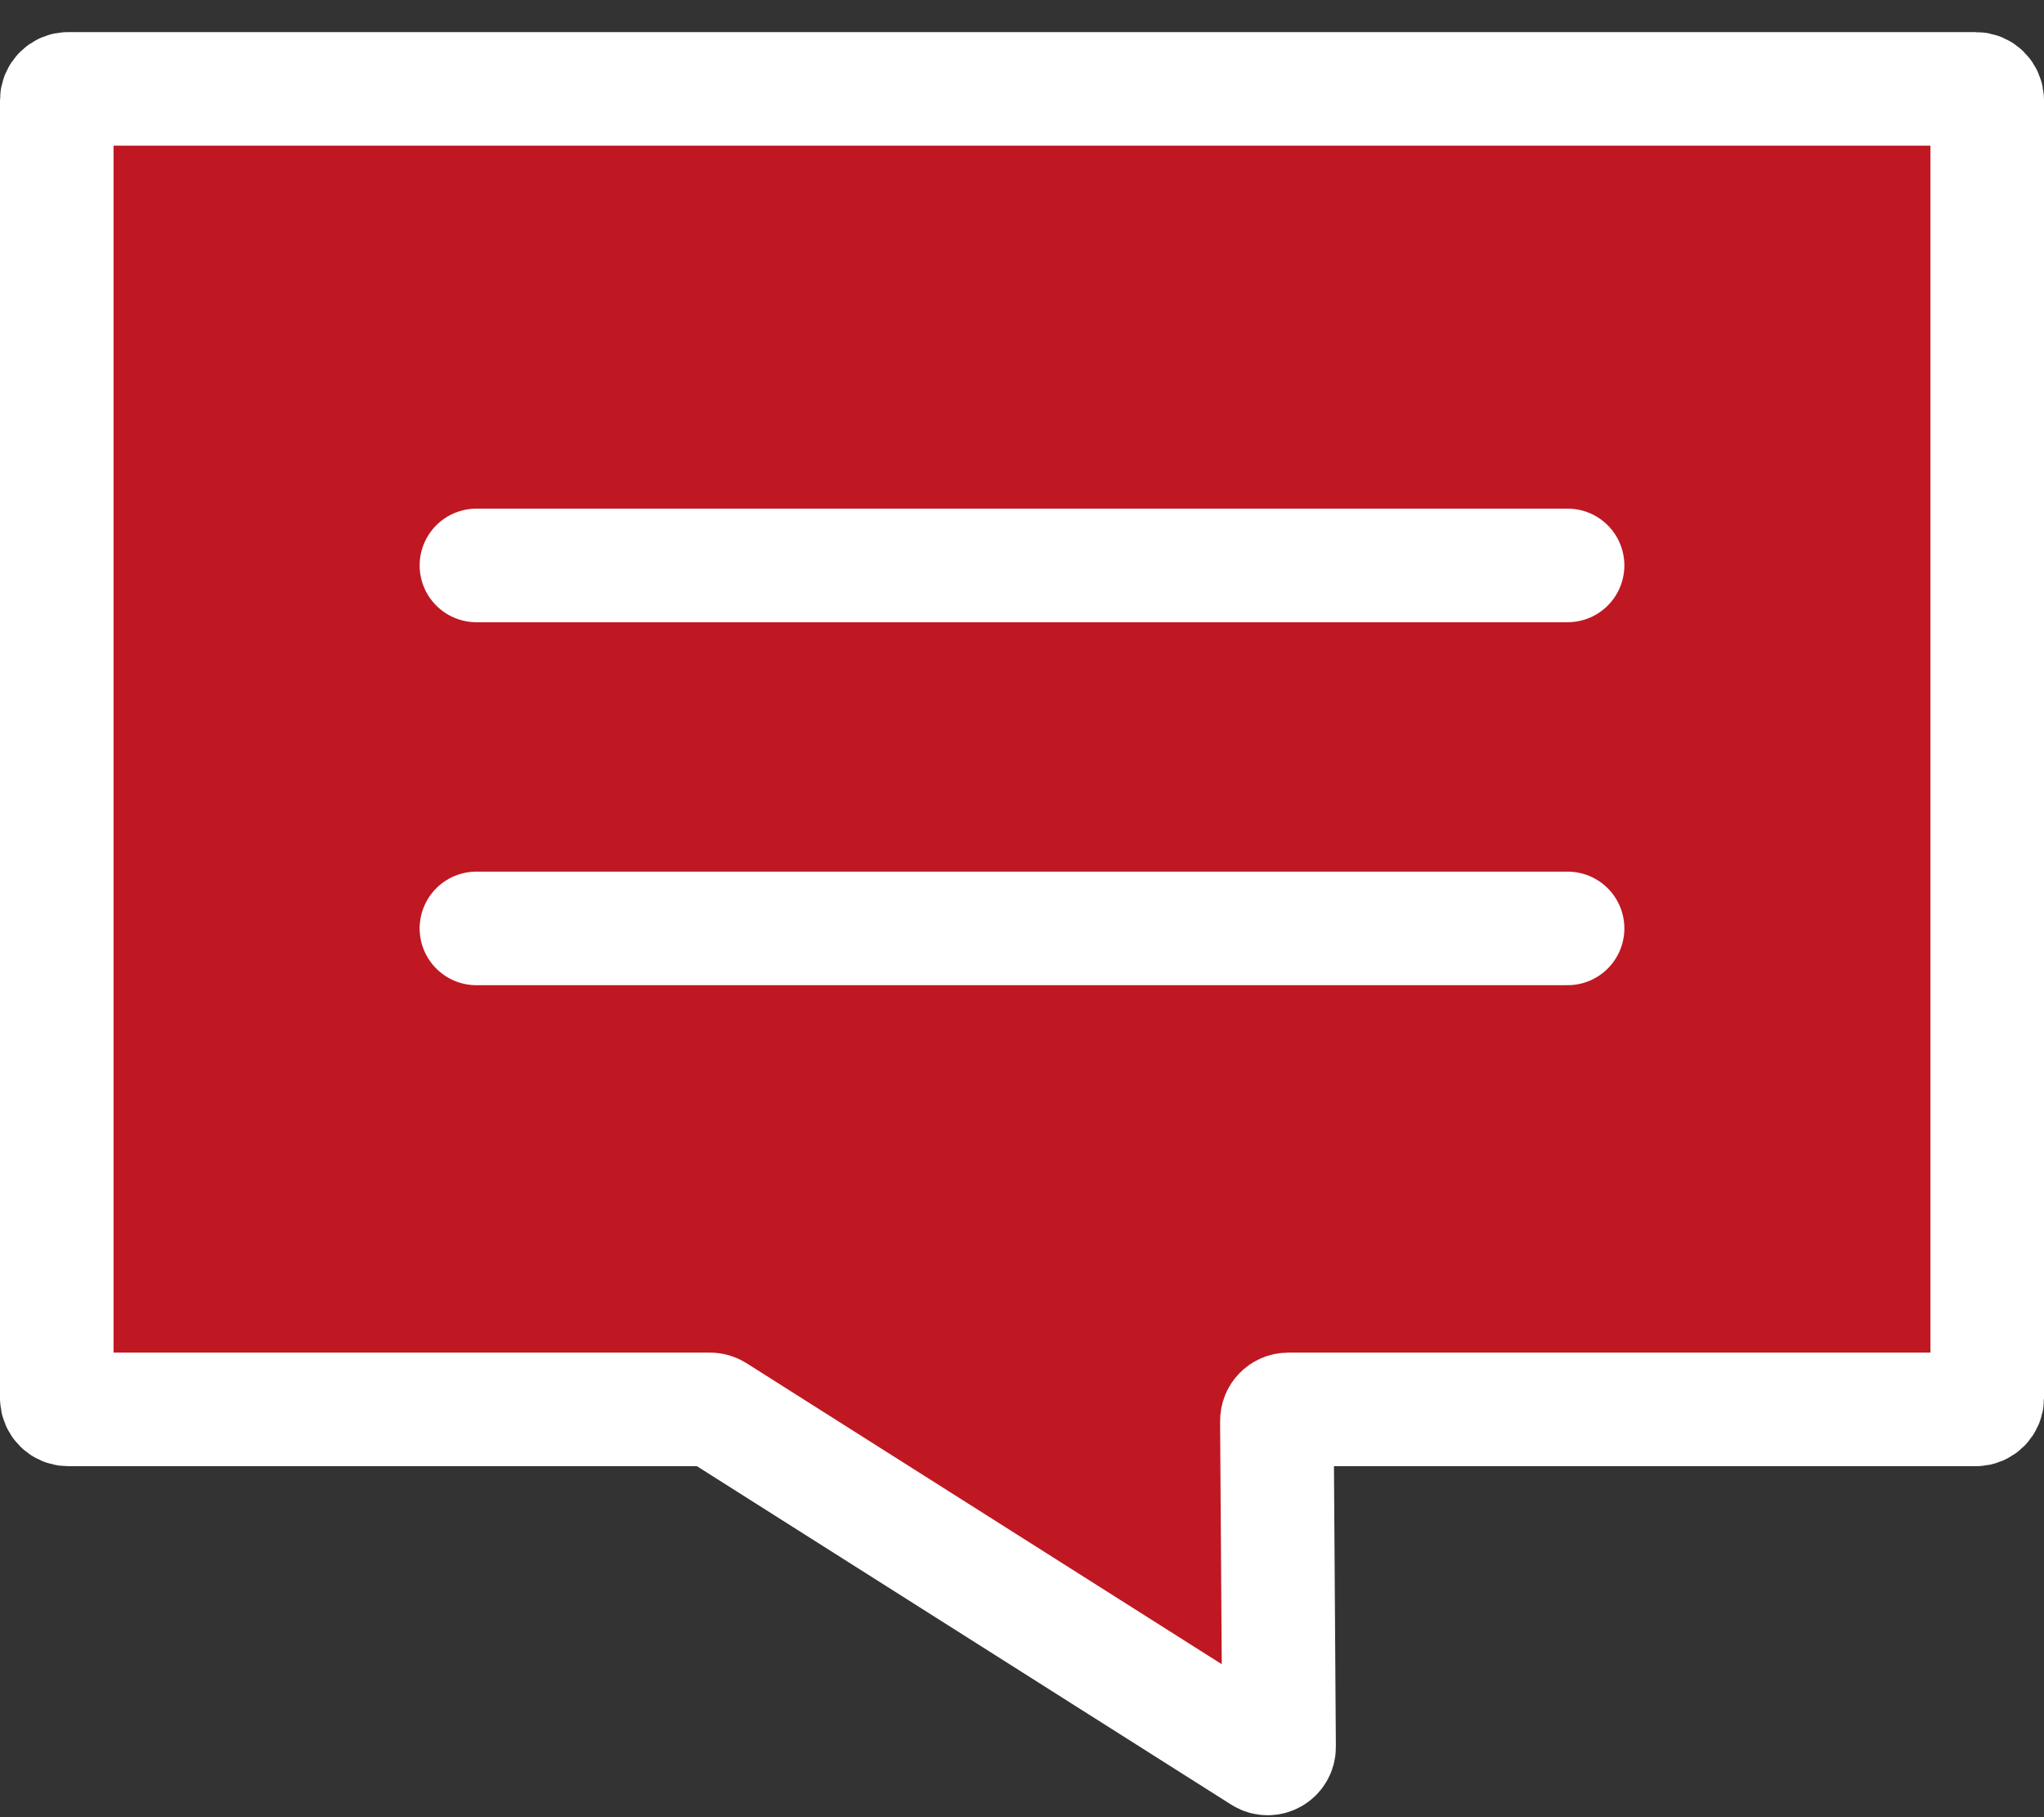 <svg width="36" height="32" viewBox="0 0 36 32" fill="none" xmlns="http://www.w3.org/2000/svg">
<rect x="0" y="0" width="36" height="32" fill="#333333" stroke="none"/>
<path d="M35 1.765C35 1.655 34.91 1.565 34.8 1.565H1.2C1.09 1.565 1 1.655 1 1.765V24.619C1 24.729 1.09 24.819 1.2 24.819H12.505C12.543 24.819 12.58 24.83 12.613 24.85L22.221 30.935C22.355 31.019 22.529 30.922 22.528 30.764L22.489 25.02C22.488 24.909 22.578 24.819 22.689 24.819H34.8C34.91 24.819 35 24.729 35 24.619V1.765Z" fill="#BF1822" stroke="white" stroke-width="2"/>
<path d="M27.609 9.957H8.391" stroke="white" stroke-width="2" stroke-linecap="round"/>
<path d="M27.609 16.349H8.391" stroke="white" stroke-width="2" stroke-linecap="round"/>
</svg>
